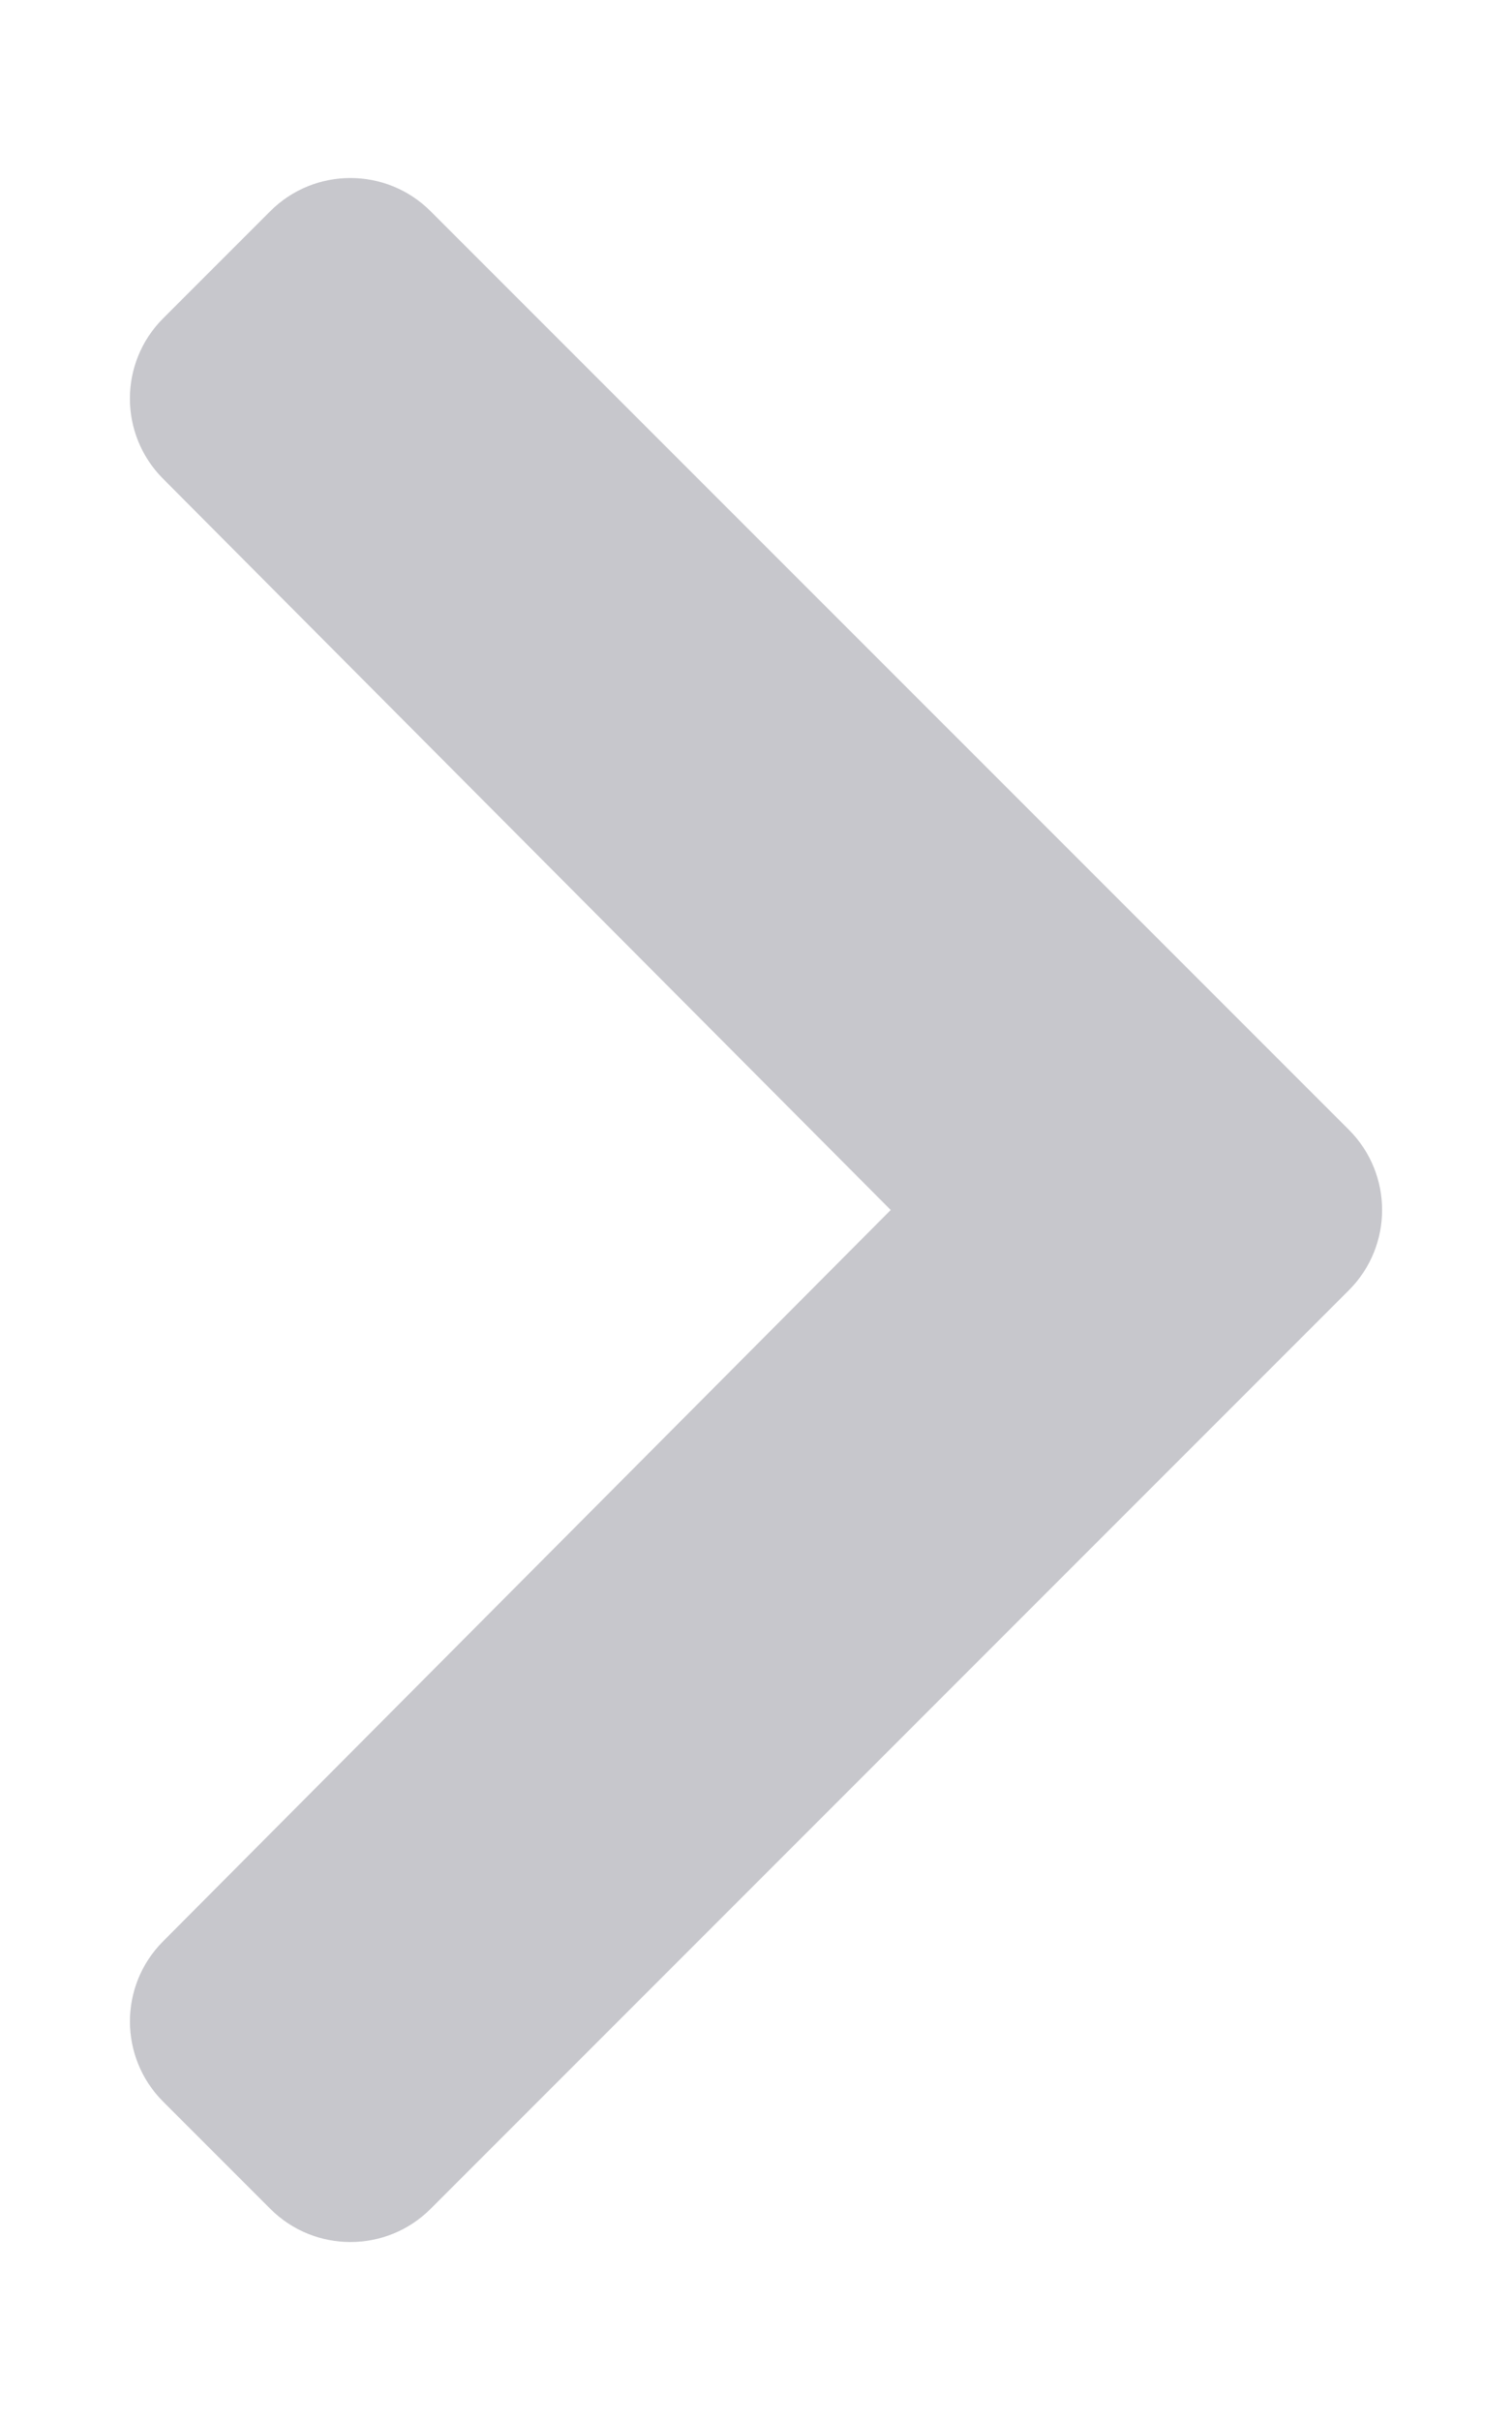 <?xml version="1.0" encoding="UTF-8" standalone="no"?>
<svg
   xmlns:dc="http://purl.org/dc/elements/1.1/"
   xmlns:cc="http://creativecommons.org/ns#"
   xmlns:rdf="http://www.w3.org/1999/02/22-rdf-syntax-ns#"
   xmlns:svg="http://www.w3.org/2000/svg"
   xmlns="http://www.w3.org/2000/svg"
   xmlns:sodipodi="http://sodipodi.sourceforge.net/DTD/sodipodi-0.dtd"
   xmlns:inkscape="http://www.inkscape.org/namespaces/inkscape"
   aria-hidden="true"
   focusable="false"
   data-prefix="fas"
   data-icon="chevron-left"
   class="svg-inline--fa fa-chevron-left fa-w-10"
   role="img"
   viewBox="0 0 320 512"
   id="svg2"
   version="1.1"
   inkscape:version="0.48.4 r9939"
   width="100%"
   height="100%"
   sodipodi:docname="chevron-left-solid-grey.svg">
  <defs
     id="defs8" />
  <sodipodi:namedview
     pagecolor="#ffffff"
     bordercolor="#666666"
     borderopacity="1"
     objecttolerance="10"
     gridtolerance="10"
     guidetolerance="10"
     inkscape:pageopacity="0"
     inkscape:pageshadow="2"
     inkscape:window-width="1366"
     inkscape:window-height="746"
     id="namedview6"
     showgrid="false"
     inkscape:zoom="0.4609375"
     inkscape:cx="-584.1356"
     inkscape:cy="256"
     inkscape:window-x="-8"
     inkscape:window-y="-8"
     inkscape:window-maximized="1"
     inkscape:current-layer="svg2" />
  <path
     d="M 285.481,239.03 91.131,44.69 c -9.37,-9.37 -24.57,-9.37 -33.94,0 l -22.67,22.67 c -9.36,9.36 -9.37,24.52 -0.04,33.9 L 188.511,256 34.491,410.75 c -9.34,9.38 -9.32,24.54 0.04,33.9 l 22.67,22.67 c 9.37,9.37 24.57,9.37 33.94,0 L 285.481,272.97 c 9.37,-9.37 9.37,-24.57 0,-33.94 z"
     id="path4"
     style="fill:#c7c7cc;fill-opacity:1"
     inkscape:connector-curvature="0" />
</svg>
